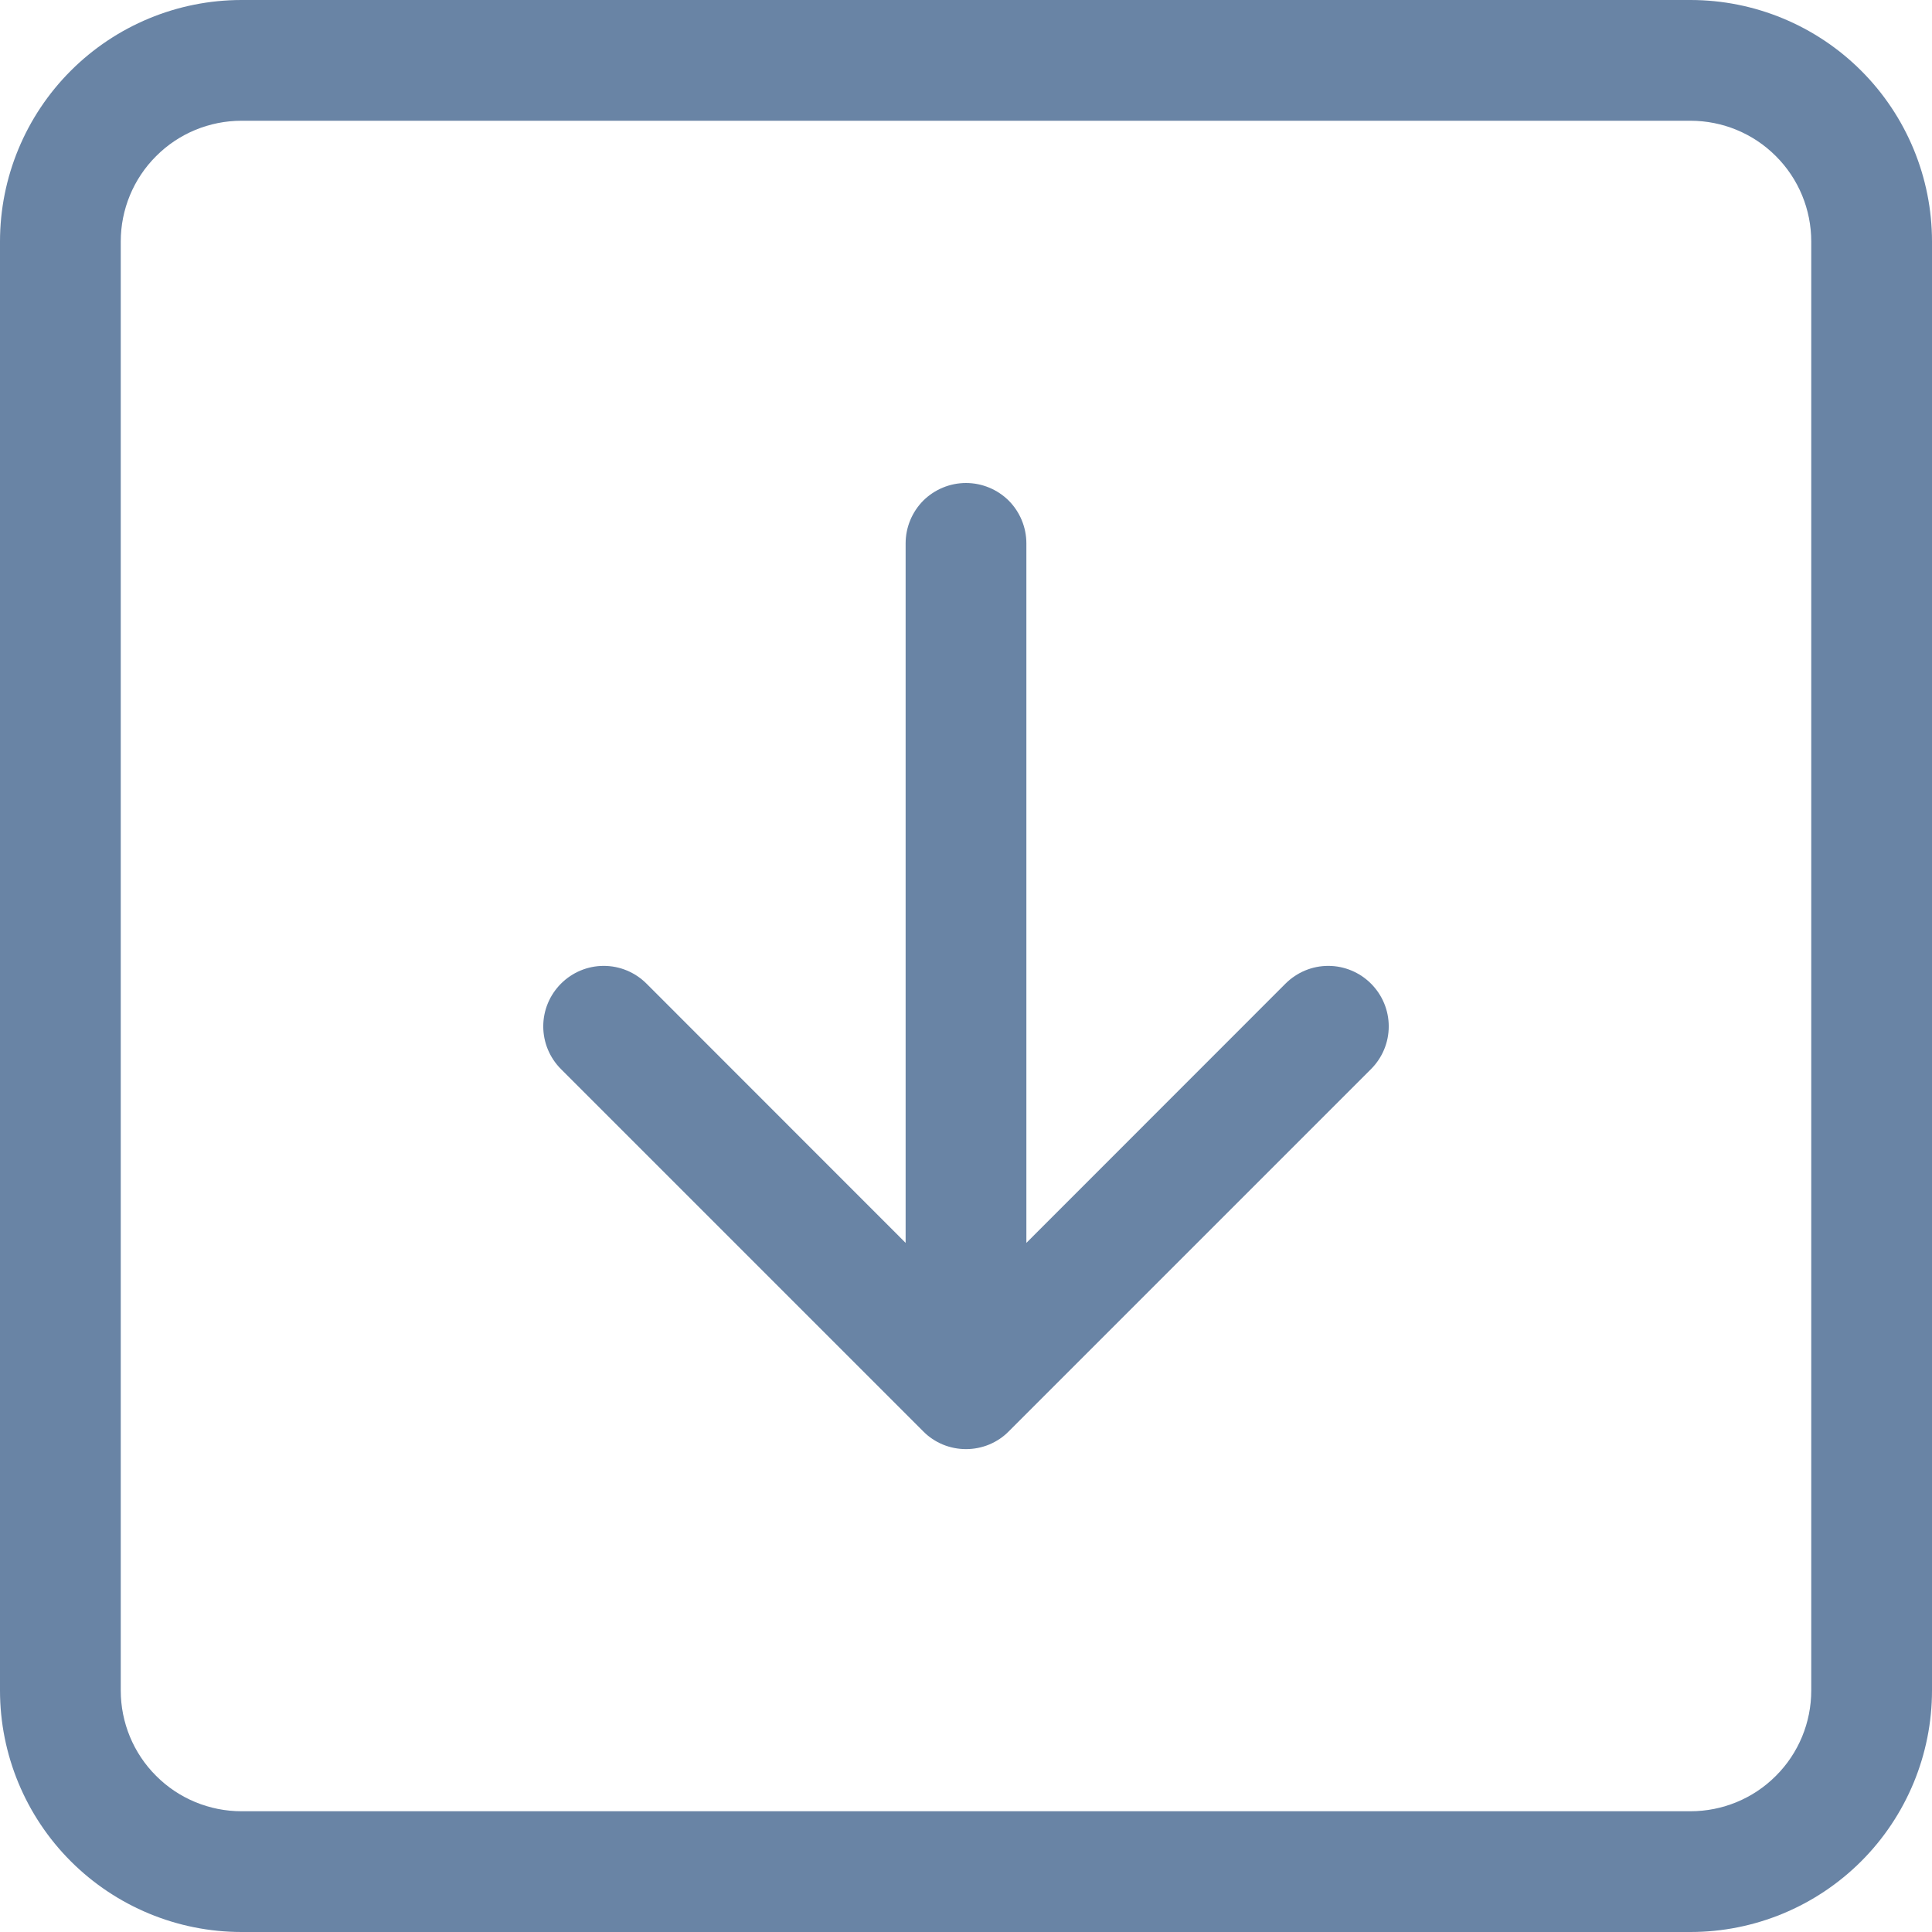 <svg width="16" height="16" viewBox="0 0 16 16" fill="none" xmlns="http://www.w3.org/2000/svg">
<g clip-path="url(#clip0_3151_4325)">
<path fill-rule="evenodd" clip-rule="evenodd" d="M15 2C15 1.735 14.895 1.48 14.707 1.293C14.52 1.105 14.265 1 14 1H2C1.735 1 1.48 1.105 1.293 1.293C1.105 1.48 1 1.735 1 2V14C1 14.265 1.105 14.52 1.293 14.707C1.48 14.895 1.735 15 2 15H14C14.265 15 14.52 14.895 14.707 14.707C14.895 14.52 15 14.265 15 14V2ZM0 2C0 1.47 0.211 0.961 0.586 0.586C0.961 0.211 1.47 0 2 0L14 0C14.53 0 15.039 0.211 15.414 0.586C15.789 0.961 16 1.47 16 2V14C16 14.53 15.789 15.039 15.414 15.414C15.039 15.789 14.53 16 14 16H2C1.47 16 0.961 15.789 0.586 15.414C0.211 15.039 0 14.53 0 14V2ZM8.5 4.5C8.5 4.367 8.447 4.24 8.354 4.146C8.26 4.053 8.133 4 8 4C7.867 4 7.74 4.053 7.646 4.146C7.553 4.24 7.5 4.367 7.5 4.5V10.293L5.354 8.146C5.26 8.052 5.133 7.999 5 7.999C4.867 7.999 4.74 8.052 4.646 8.146C4.552 8.24 4.499 8.367 4.499 8.5C4.499 8.633 4.552 8.76 4.646 8.854L7.646 11.854C7.692 11.901 7.748 11.938 7.808 11.963C7.869 11.988 7.934 12.001 8 12.001C8.066 12.001 8.131 11.988 8.192 11.963C8.252 11.938 8.308 11.901 8.354 11.854L11.354 8.854C11.448 8.76 11.501 8.633 11.501 8.5C11.501 8.367 11.448 8.24 11.354 8.146C11.26 8.052 11.133 7.999 11 7.999C10.867 7.999 10.74 8.052 10.646 8.146L8.5 10.293V4.5Z" fill="#6984A5"/>
</g>
<defs>
<clipPath id="clip0_3151_4325">
<rect width="16" height="16" fill="white"/>
</clipPath>
</defs>
</svg>
